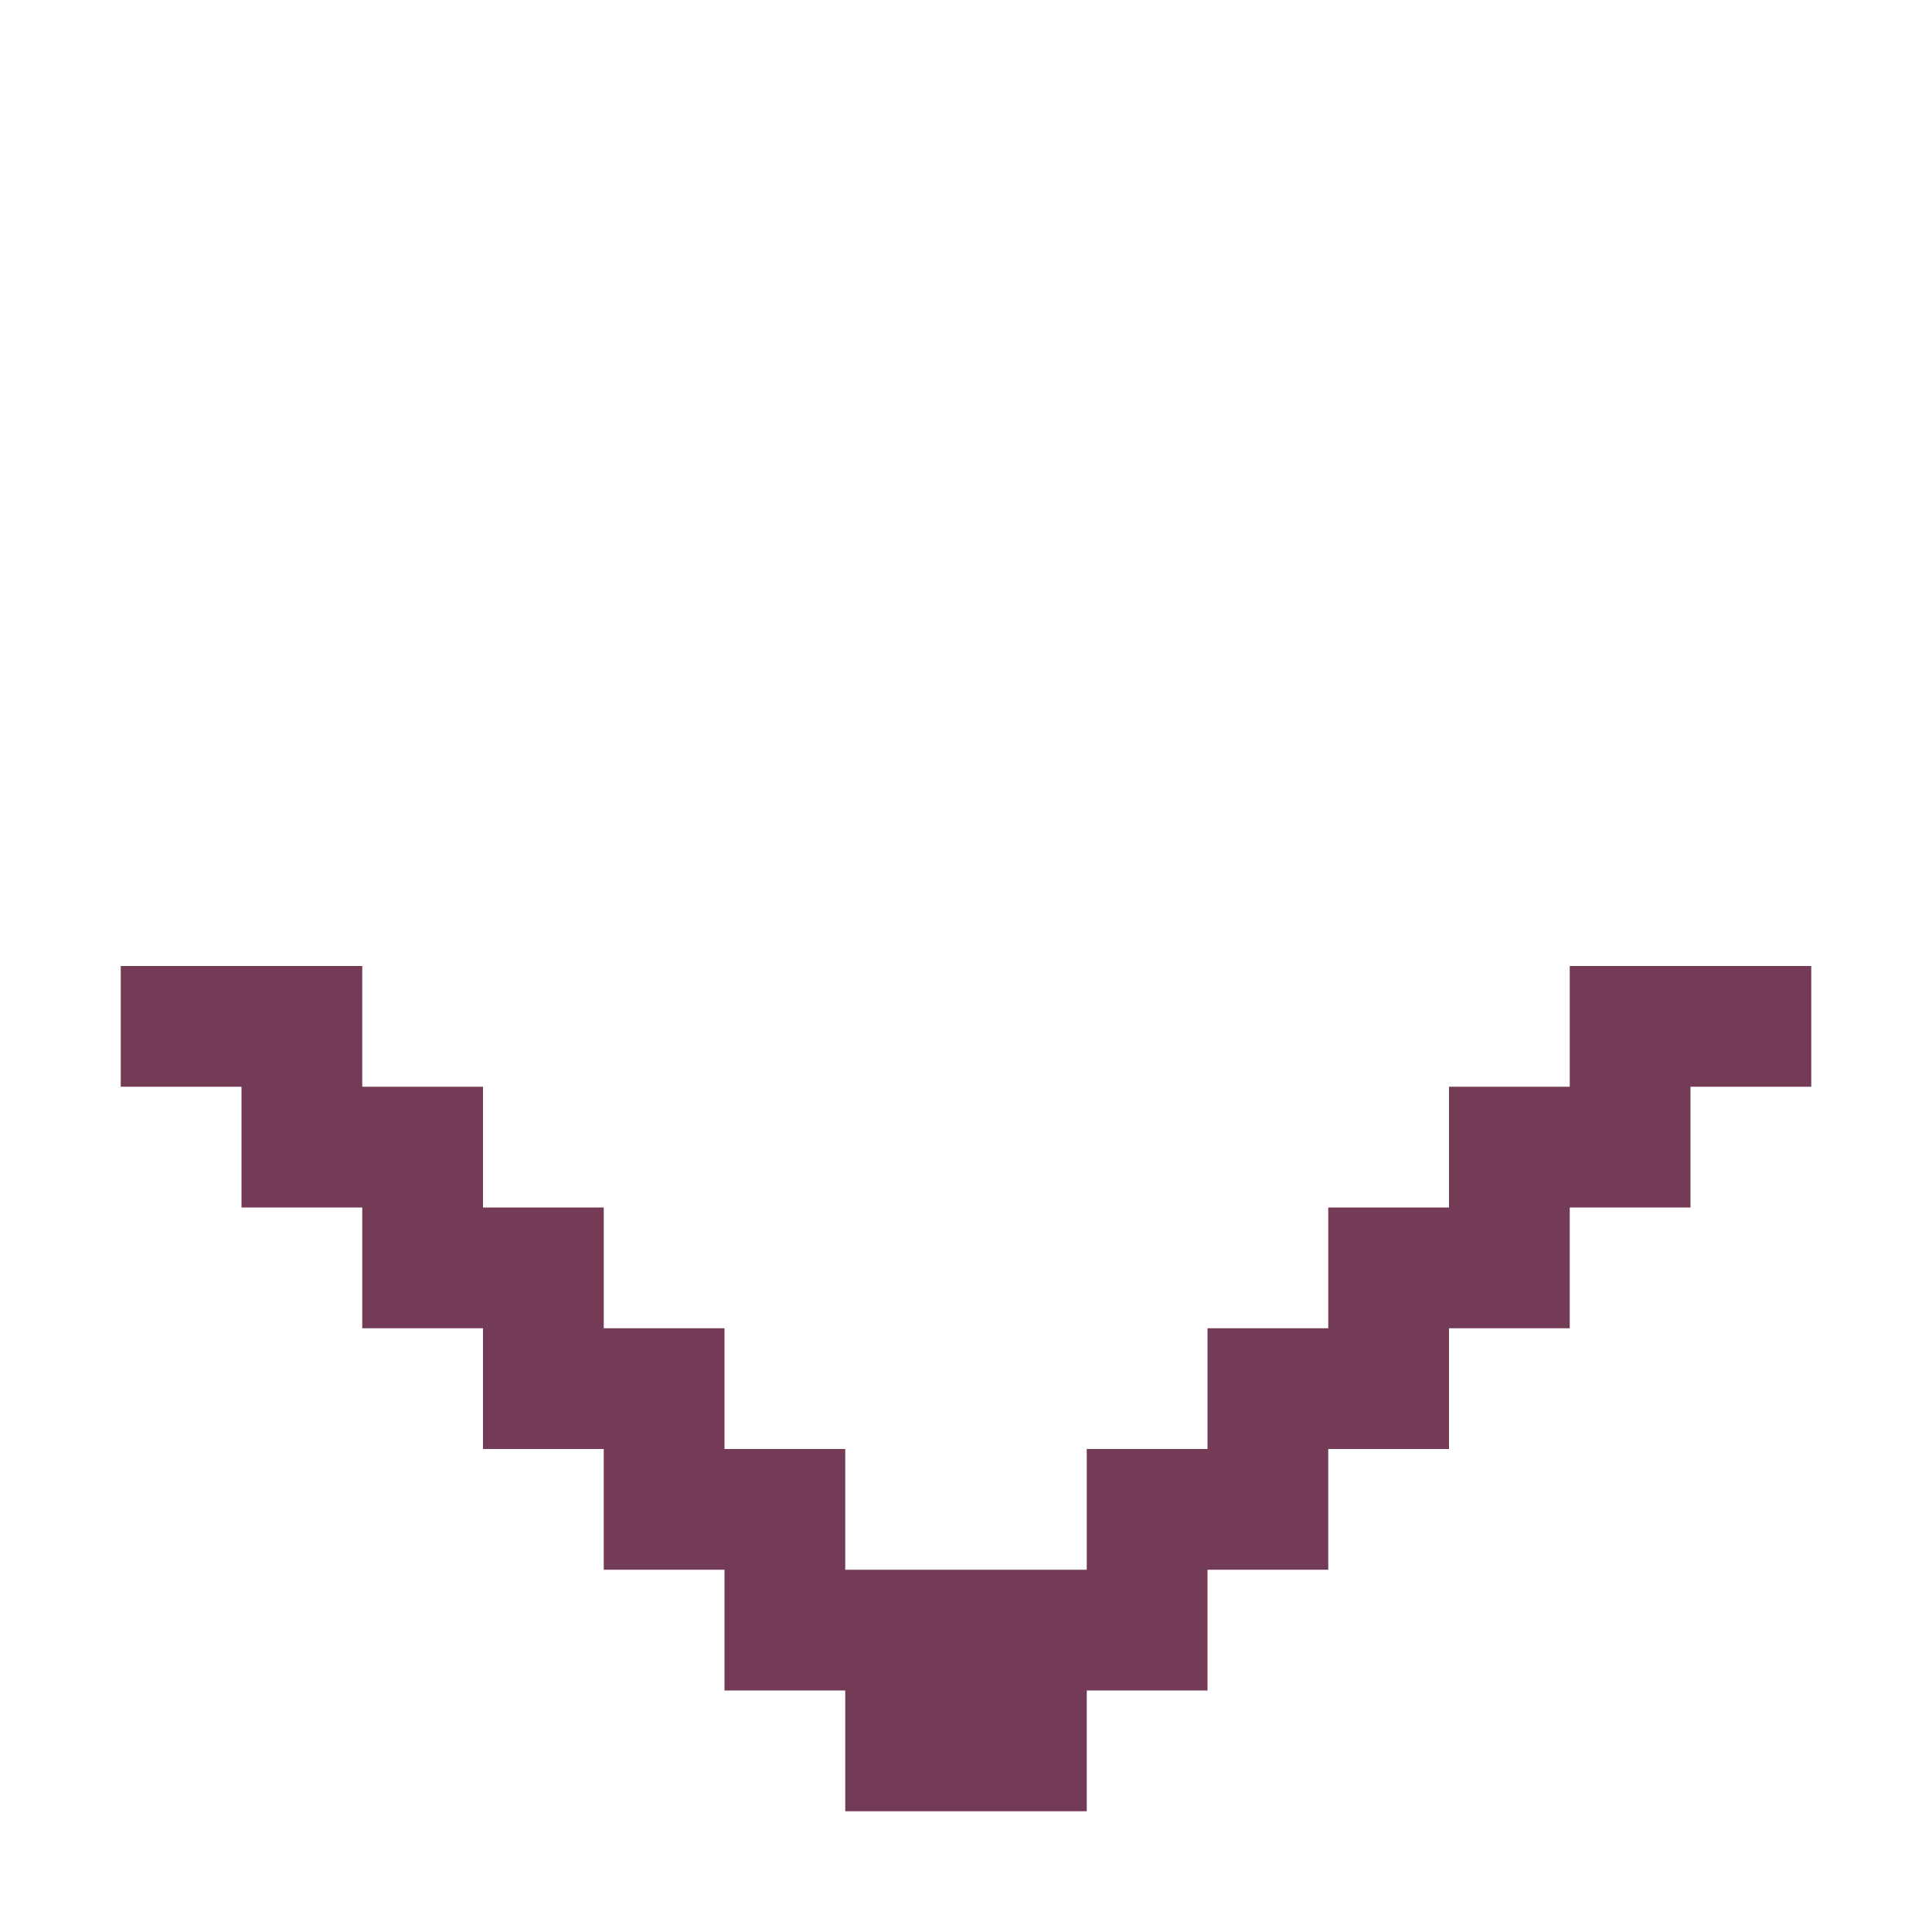 <svg version="1.2" xmlns="http://www.w3.org/2000/svg" viewBox="0 0 512 512" width="512" height="512">
	<title>DownArrow</title>
	<style>
		.s0 { fill: #733B56 }
	</style>
	<path id="Path 0" class="s0" d="m32 272v16h32v32h32v32h32v32h32v32h32v32h32v32h64v-32h32v-32h32v-32h32v-32h32v-32h32v-32h32v-32h-64v32h-32v32h-32v32h-32v32h-32v32h-64v-32h-32v-32h-32v-32h-32v-32h-32v-32h-64z"/>
</svg>